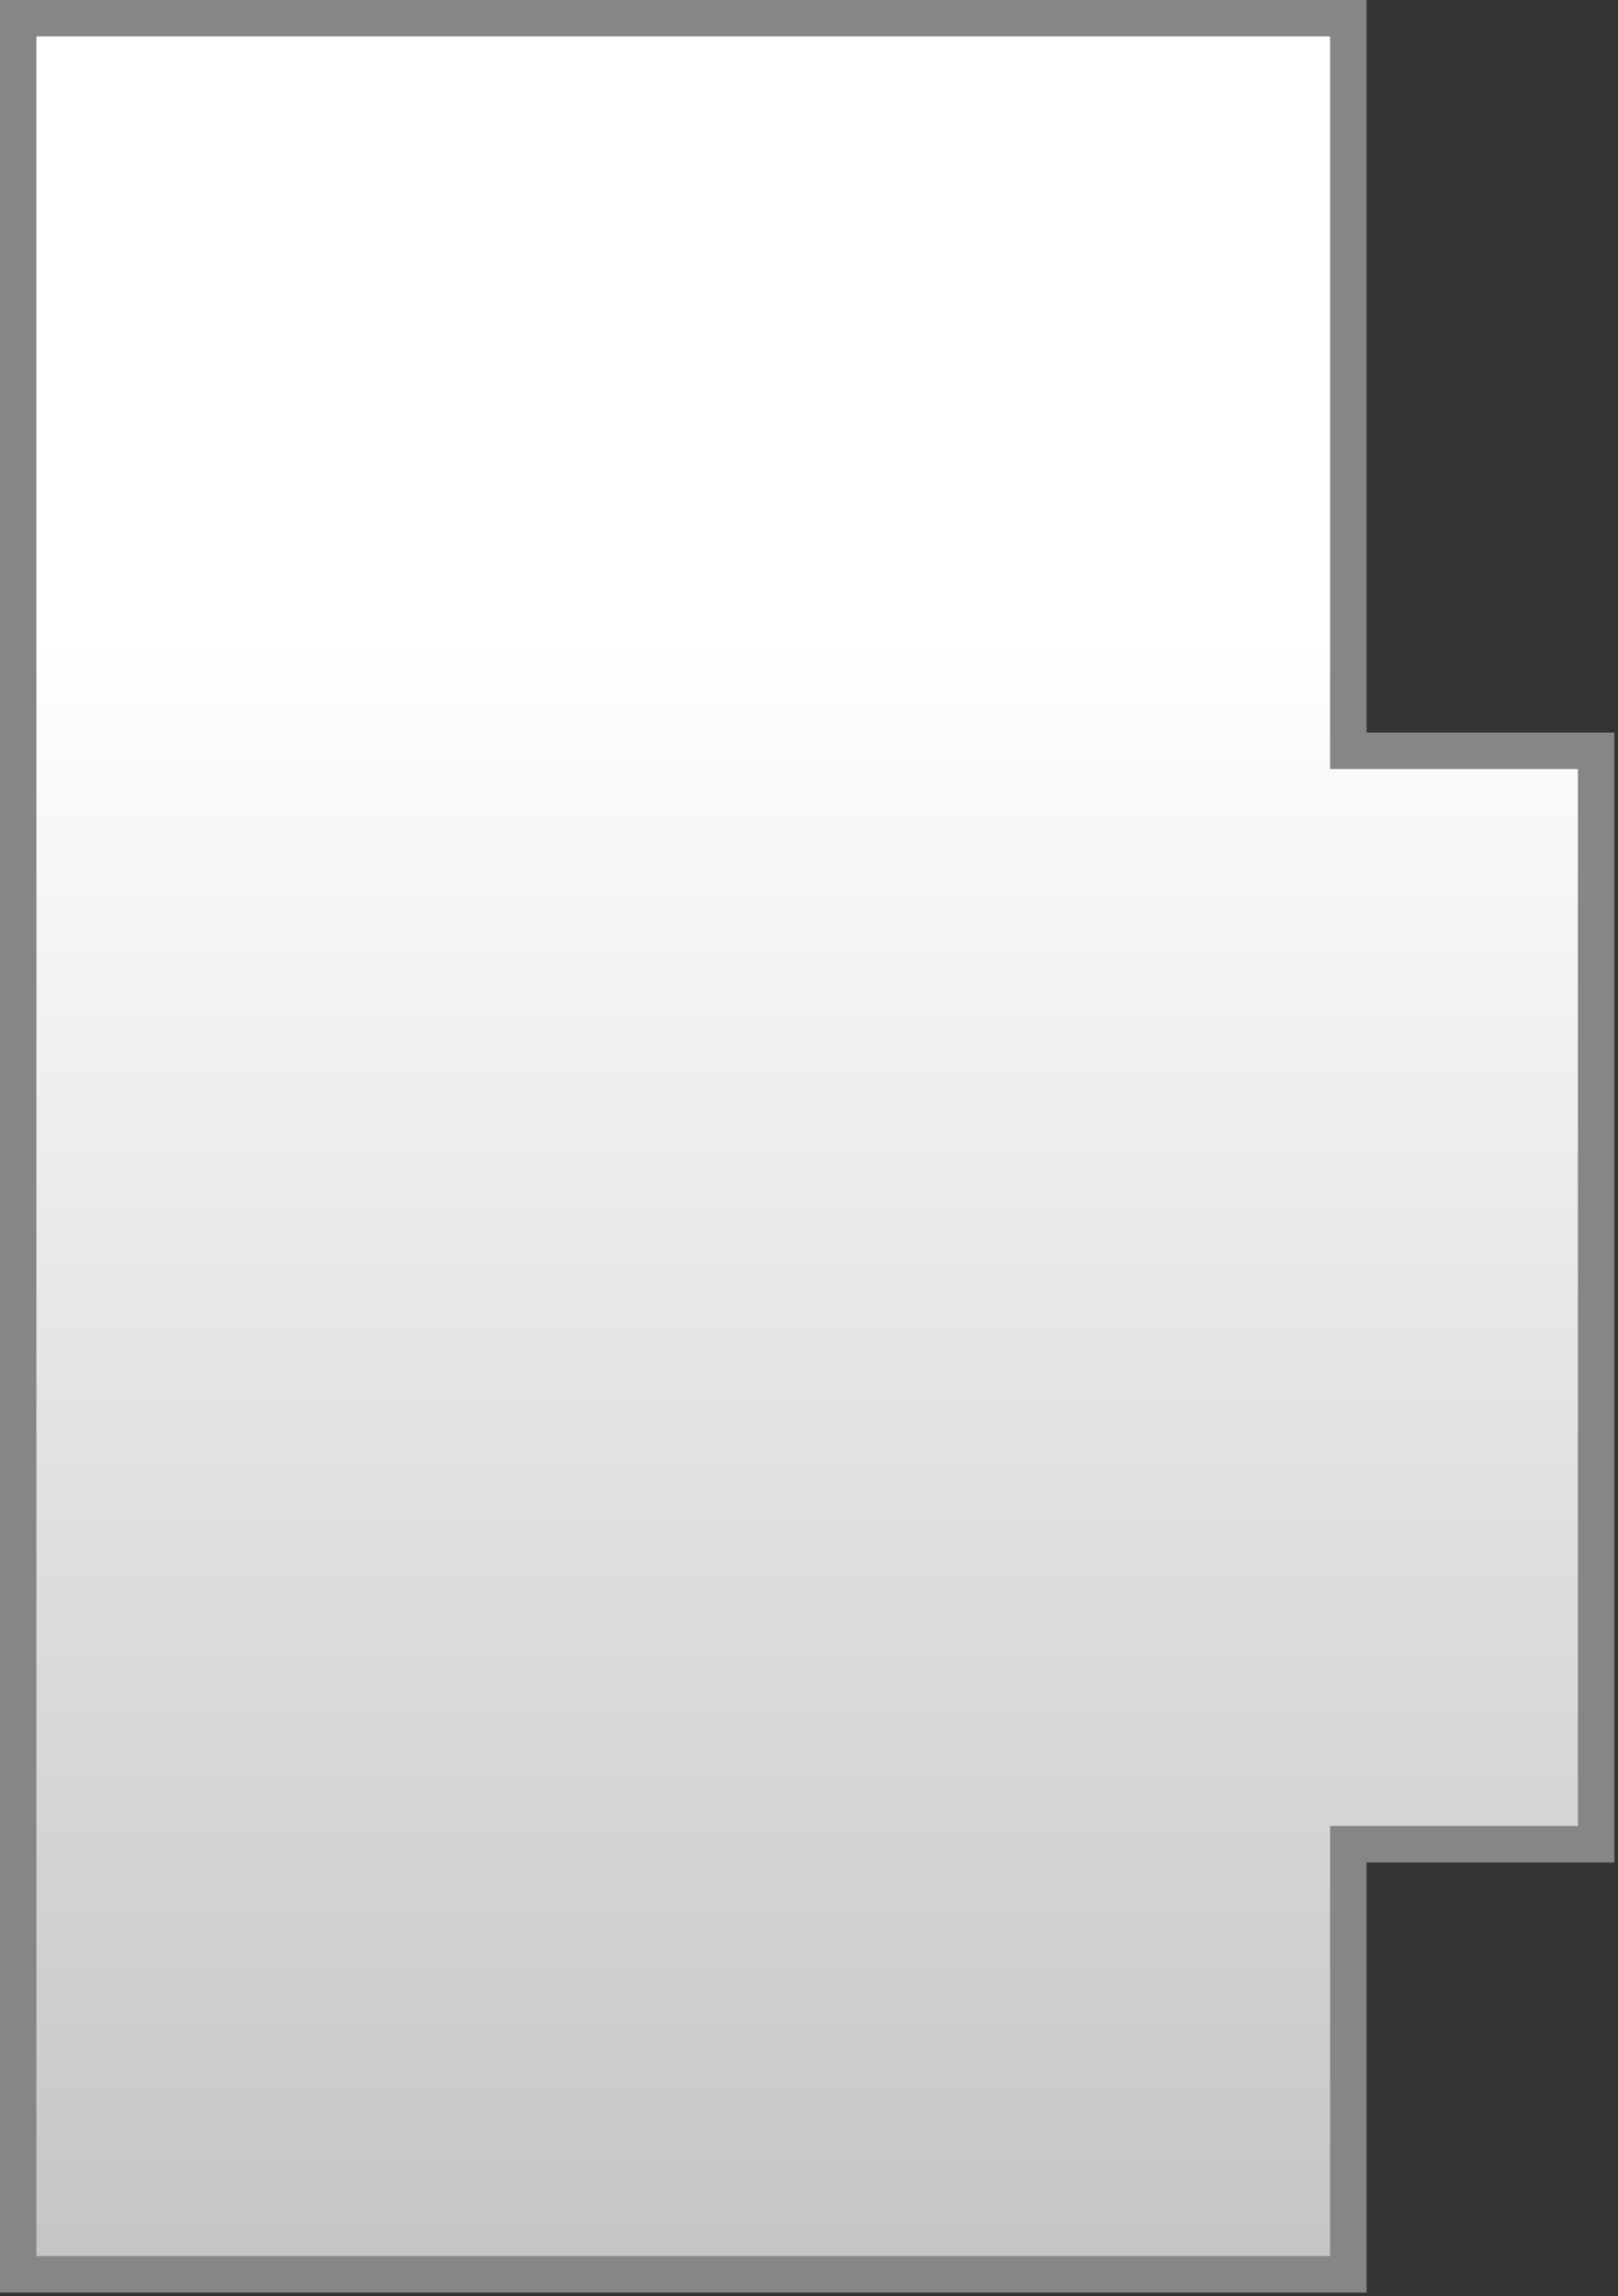 <svg width="222" height="315" viewBox="0 0 222 315" fill="none" xmlns="http://www.w3.org/2000/svg">
<rect x="0" y="0" width="222" height="315" fill="#333333" stroke="none"/>
<path d="M187.5 253H185V255.5V312H2.5V2.5H185V100.5V103H187.5H219V253H187.5Z" fill="url(#paint0_linear)" stroke="#868686" stroke-width="5"/>
<defs>
<linearGradient id="paint0_linear" x1="110.75" y1="0" x2="110.75" y2="314.5" gradientUnits="userSpaceOnUse">
<stop offset="0.276" stop-color="white"/>
<stop offset="1" stop-color="#C4C4C4"/>
</linearGradient>
</defs>
</svg>

